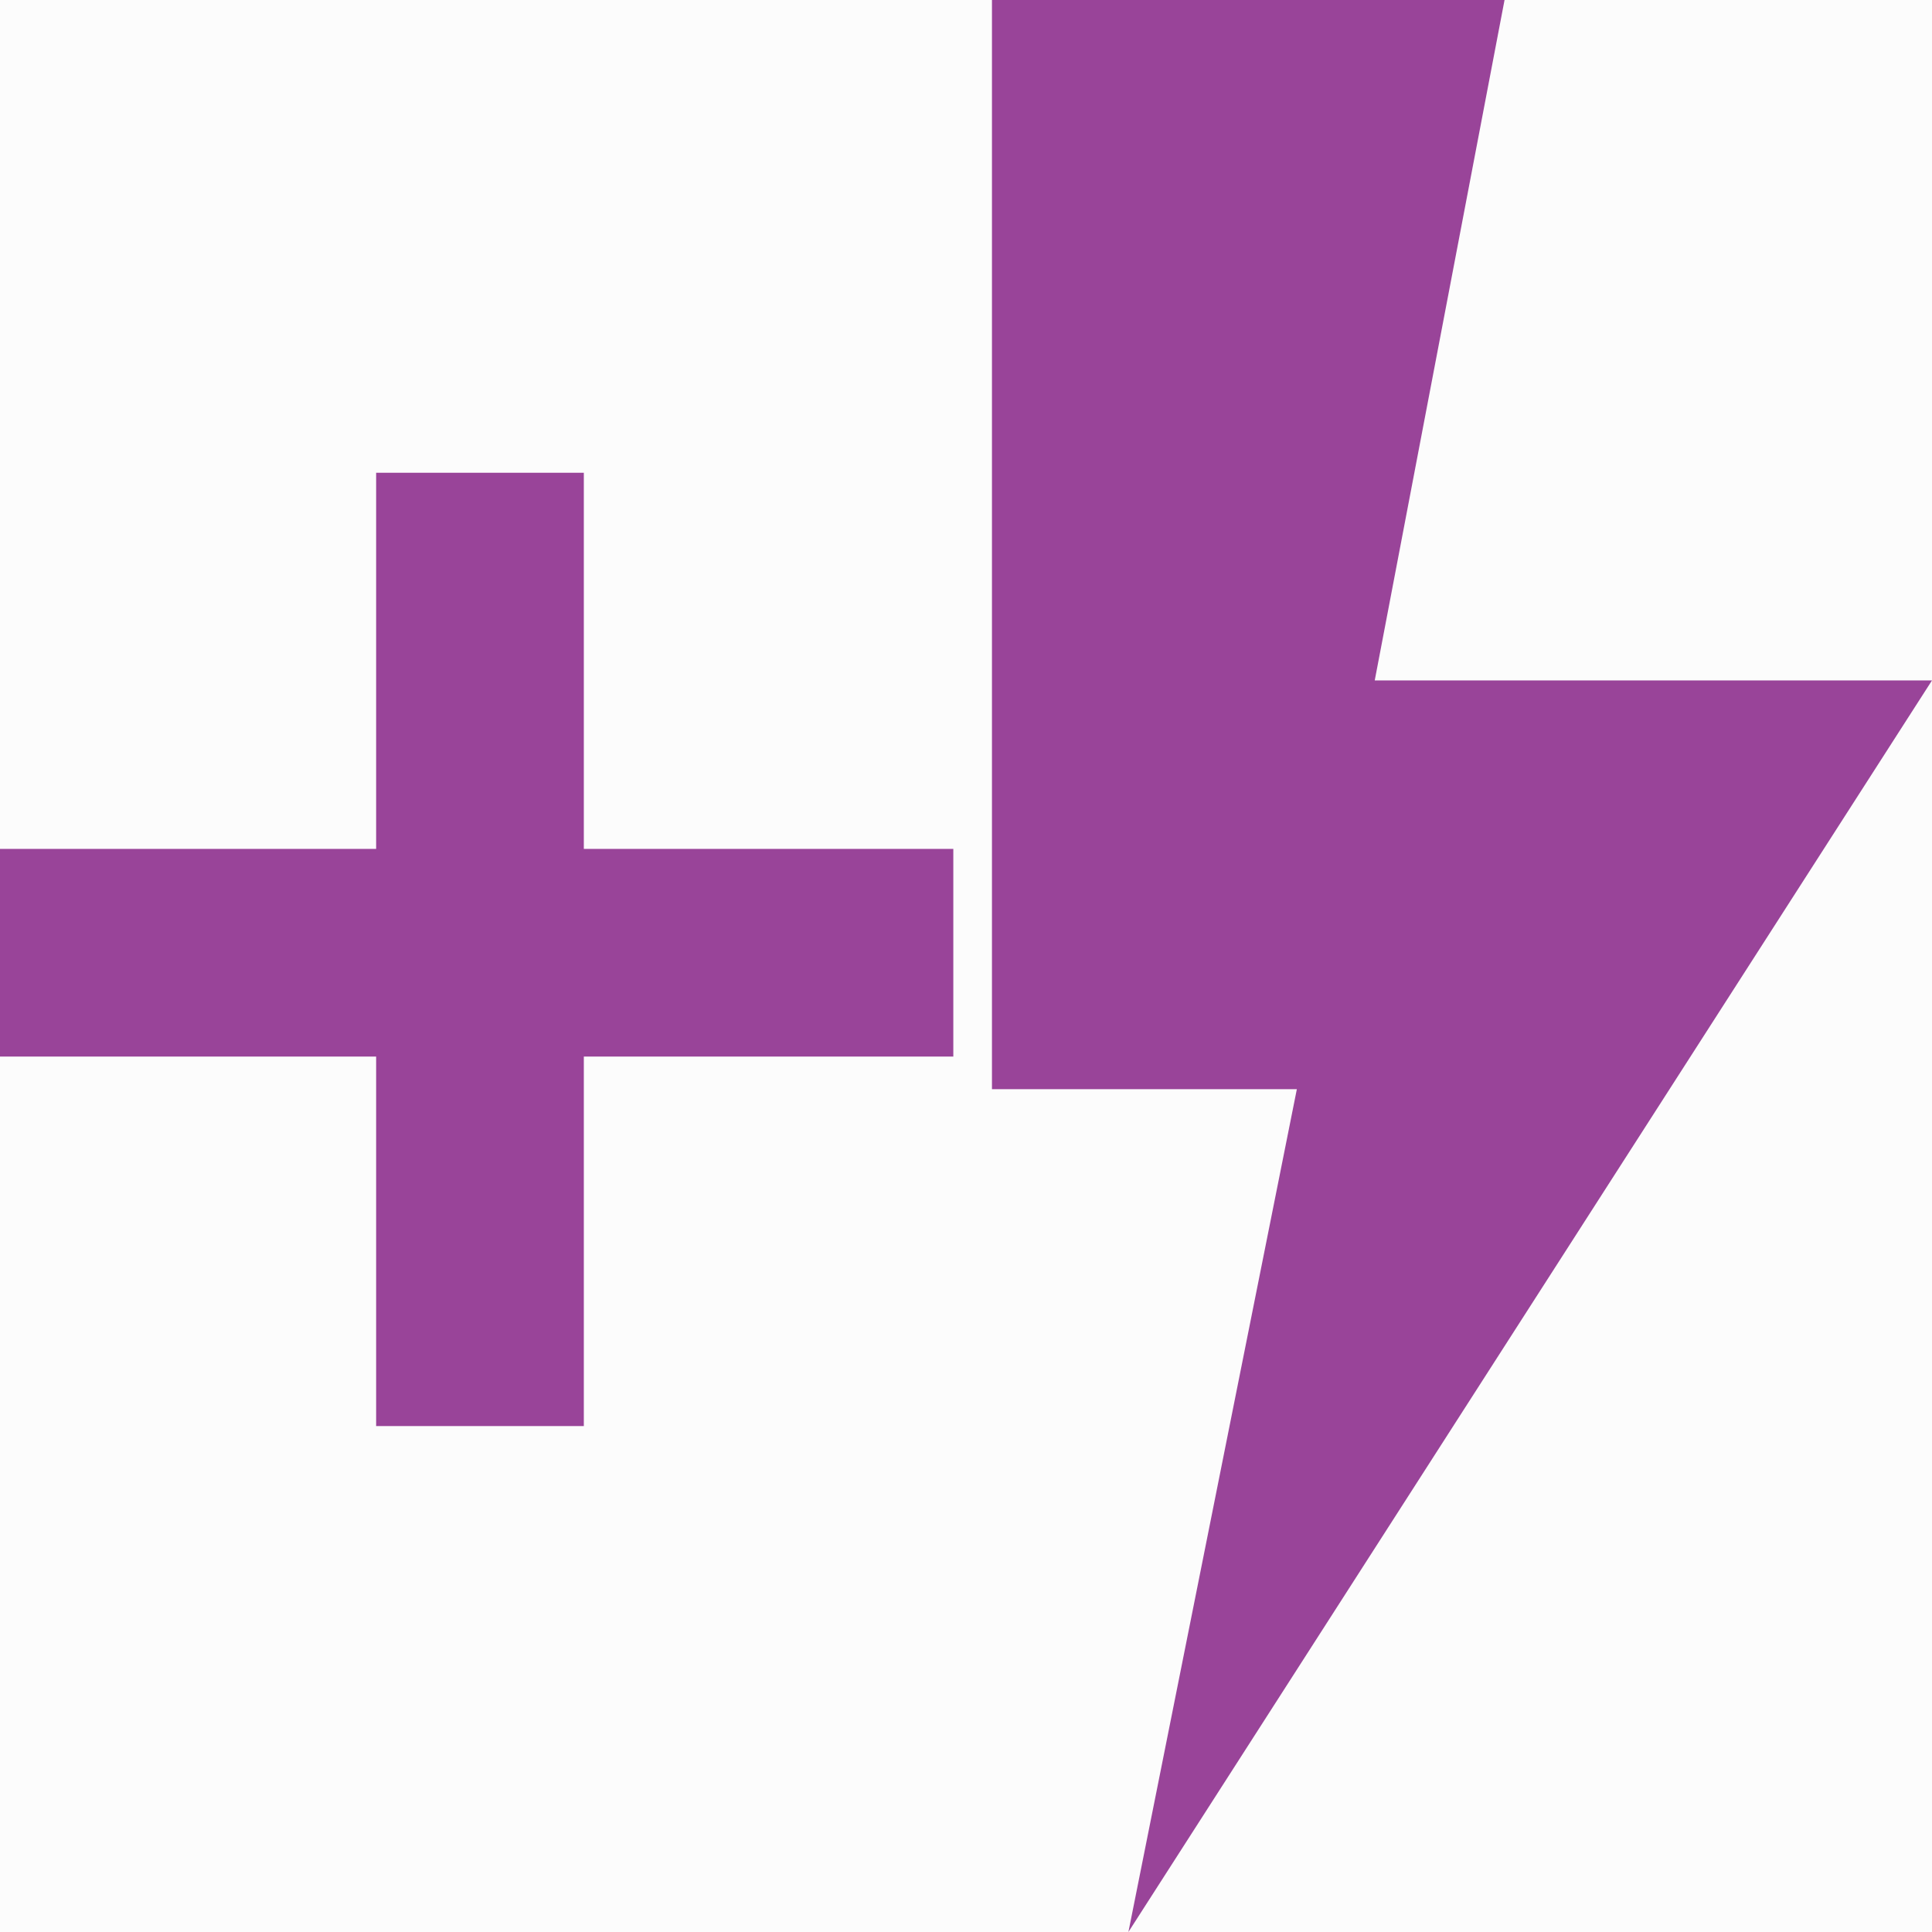 <?xml version="1.0" encoding="utf-8"?>
<svg version="1.1" id="Layer_1"
xmlns="http://www.w3.org/2000/svg"
xmlns:xlink="http://www.w3.org/1999/xlink"
width="160px" height="160px"
xml:space="preserve">
<g id="PathID_10" transform="matrix(1, 0, 0, 1, 0, 0)">
<path style="fill:#000000;fill-opacity:0.012" d="M31.15 87.5L31.15 118.1L48.35 118.1L48.35 87.5L78.95 87.5L78.95 70.3L48.35 70.3L48.35 39.15L31.15 39.15L31.15 70.3L0 70.3L0 0L82.15 0L82.15 90.2L107.4 90.2L93.45 160L160 56.35L113.85 56.35L124.6 0L160 0L160 56.35L160 160L93.45 160L0 160L0 87.5L31.15 87.5" />
<path style="fill:#994499;fill-opacity:1" d="M0 87.5L0 70.3L31.15 70.3L31.15 39.15L48.35 39.15L48.35 70.3L78.95 70.3L78.95 87.5L48.35 87.5L48.35 118.1L31.15 118.1L31.15 87.5L0 87.5M82.15 0L124.6 0L113.85 56.35L160 56.35L93.45 160L107.4 90.2L82.15 90.2L82.15 0" />
</g>
</svg>
